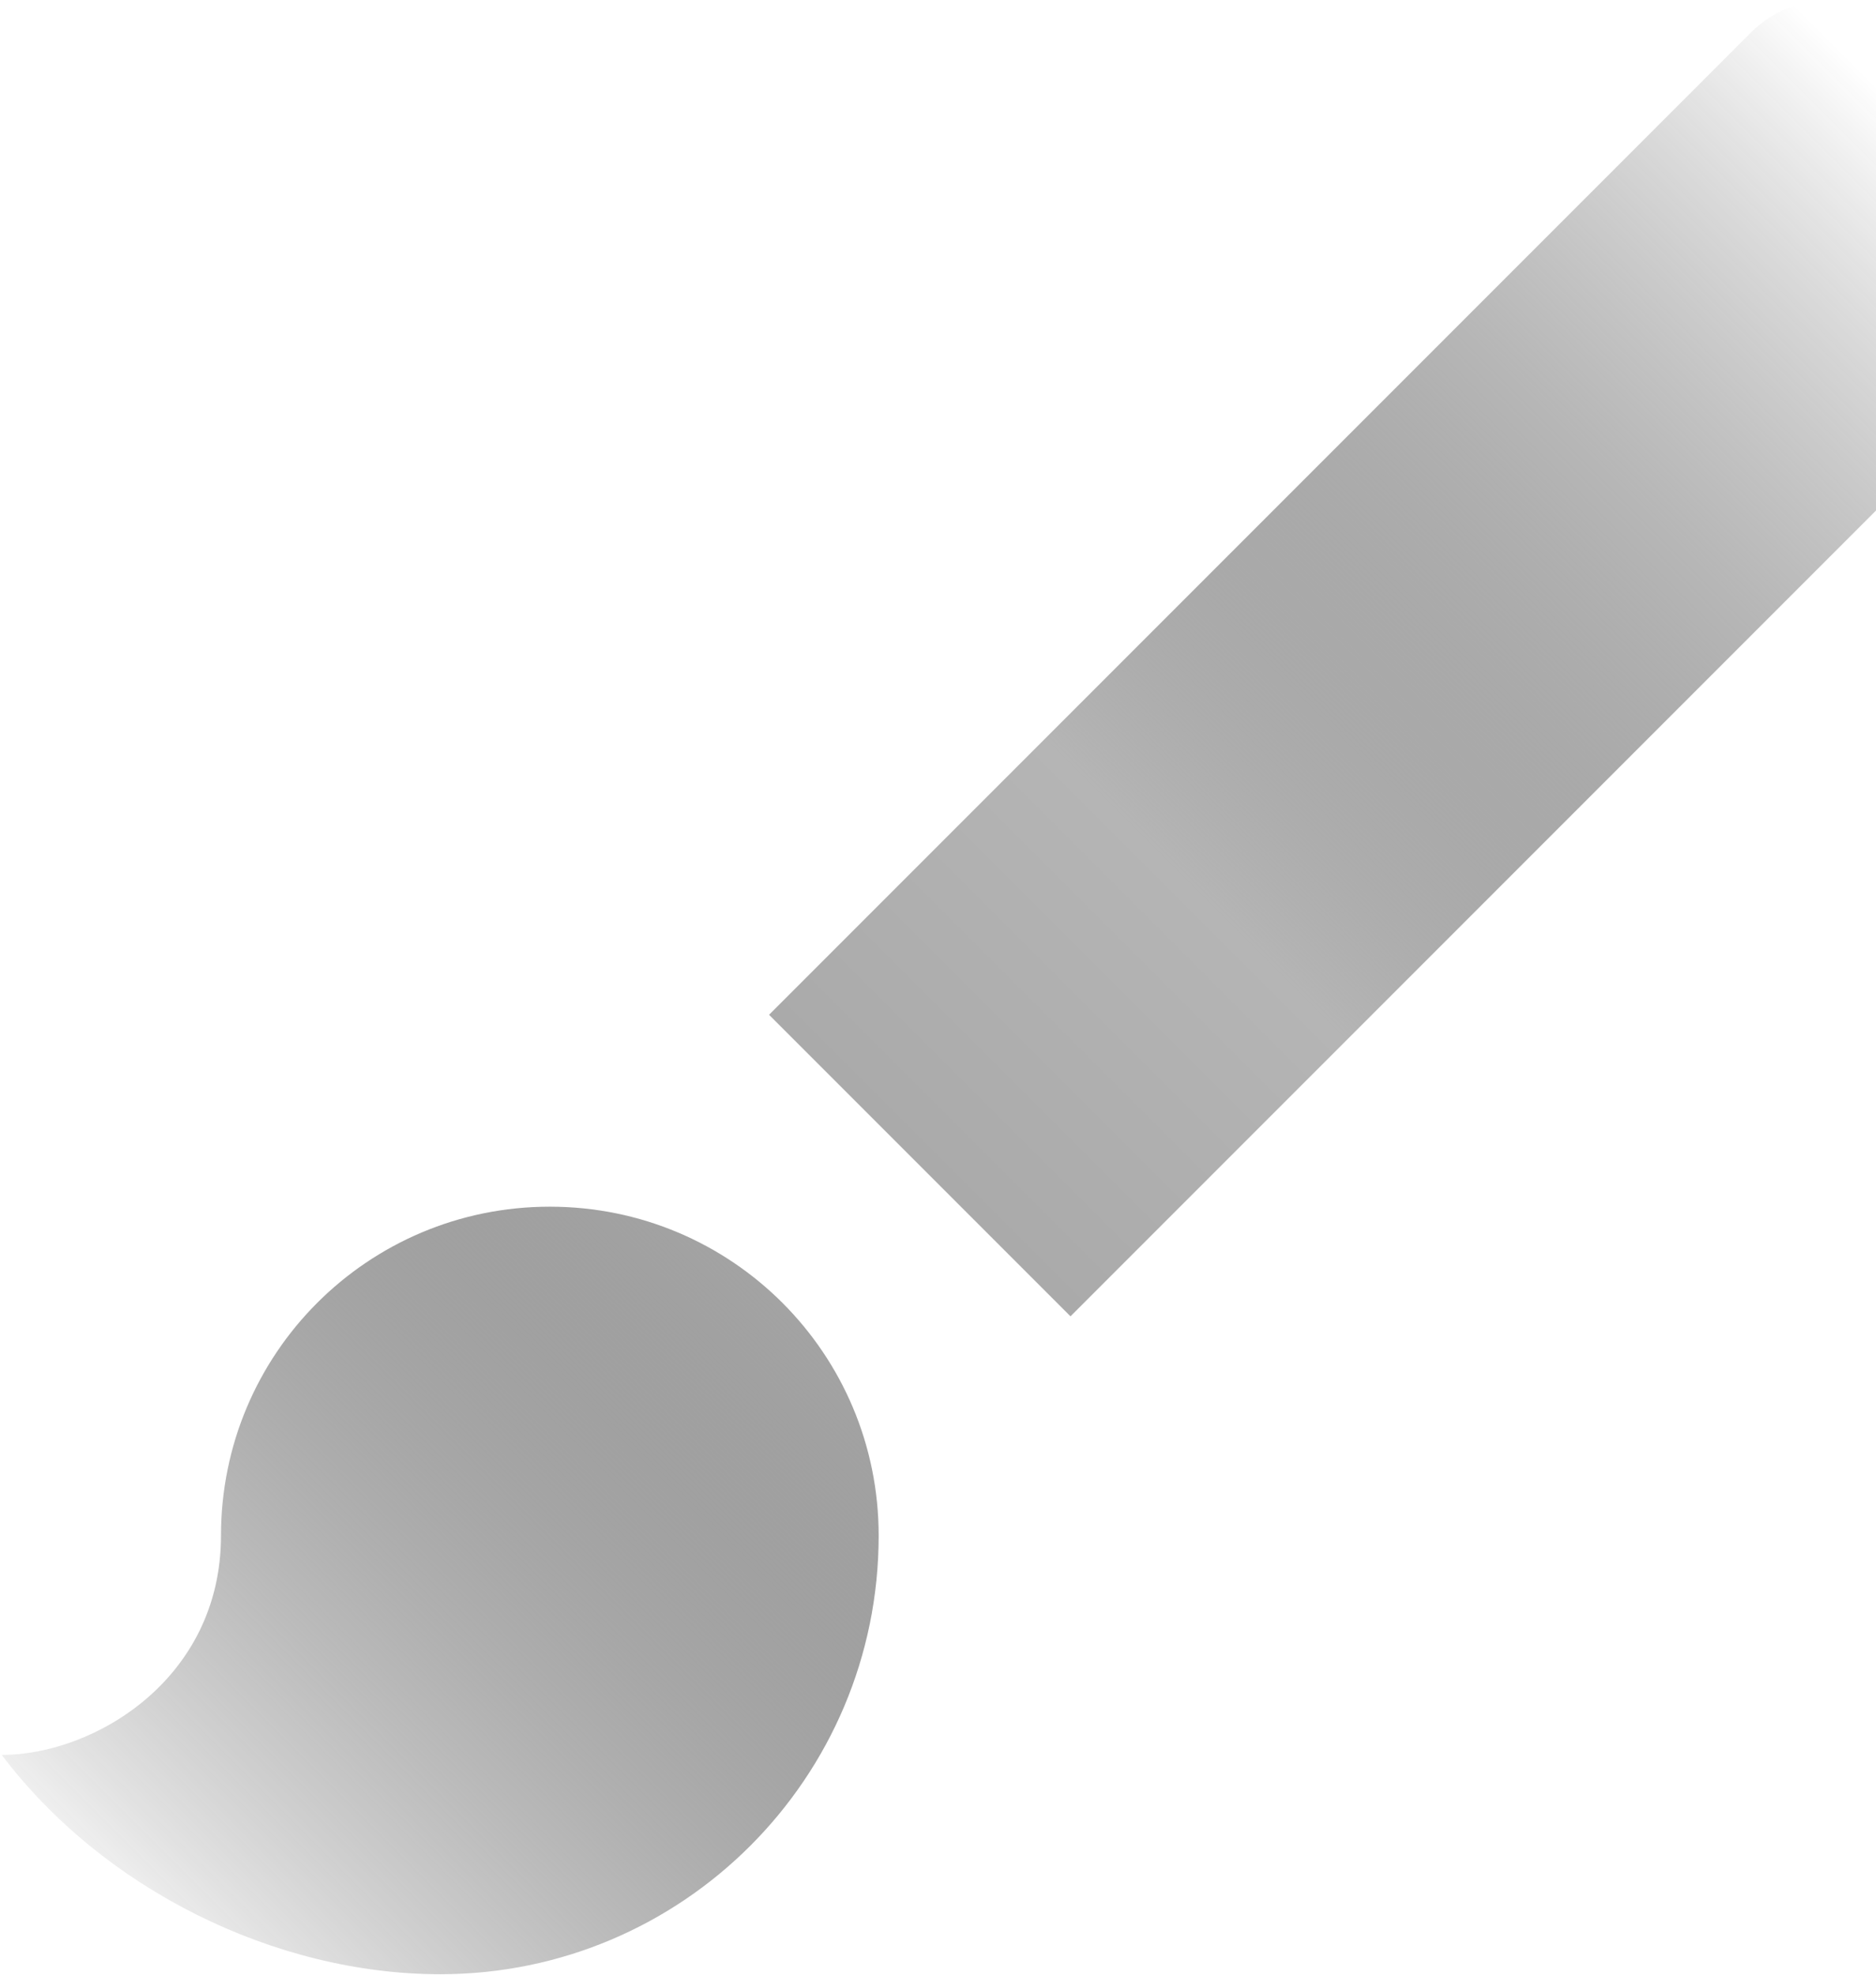 <svg width="880" height="926" viewBox="0 0 880 926" fill="none" xmlns="http://www.w3.org/2000/svg">
<path d="M257.917 565.833C172.565 565.833 103.667 634.732 103.667 720.083C103.667 787.439 44.023 822.917 0.833 822.917C48.137 885.645 128.861 925.75 206.5 925.75C320.131 925.75 412.167 833.714 412.167 720.083C412.167 634.732 343.268 565.833 257.917 565.833ZM962.839 84.059L893.941 15.161C873.888 -4.892 841.496 -4.892 821.443 15.161L360.75 475.854L502.146 617.25L962.839 156.557C982.892 136.504 982.892 104.112 962.839 84.059Z" fill="url(#paint0_linear_9_20)"/>
<defs>
<linearGradient id="paint0_linear_9_20" x1="840" y1="-1.19645e-05" x2="-31" y2="871" gradientUnits="userSpaceOnUse">
<stop stop-color="#131313" stop-opacity="0"/>
<stop offset="0.4" stop-color="#B5B5B5"/>
<stop offset="0.601" stop-color="#A6A6A6"/>
<stop offset="0.983" stop-color="#131313" stop-opacity="0"/>
</linearGradient>
</defs>
</svg>
